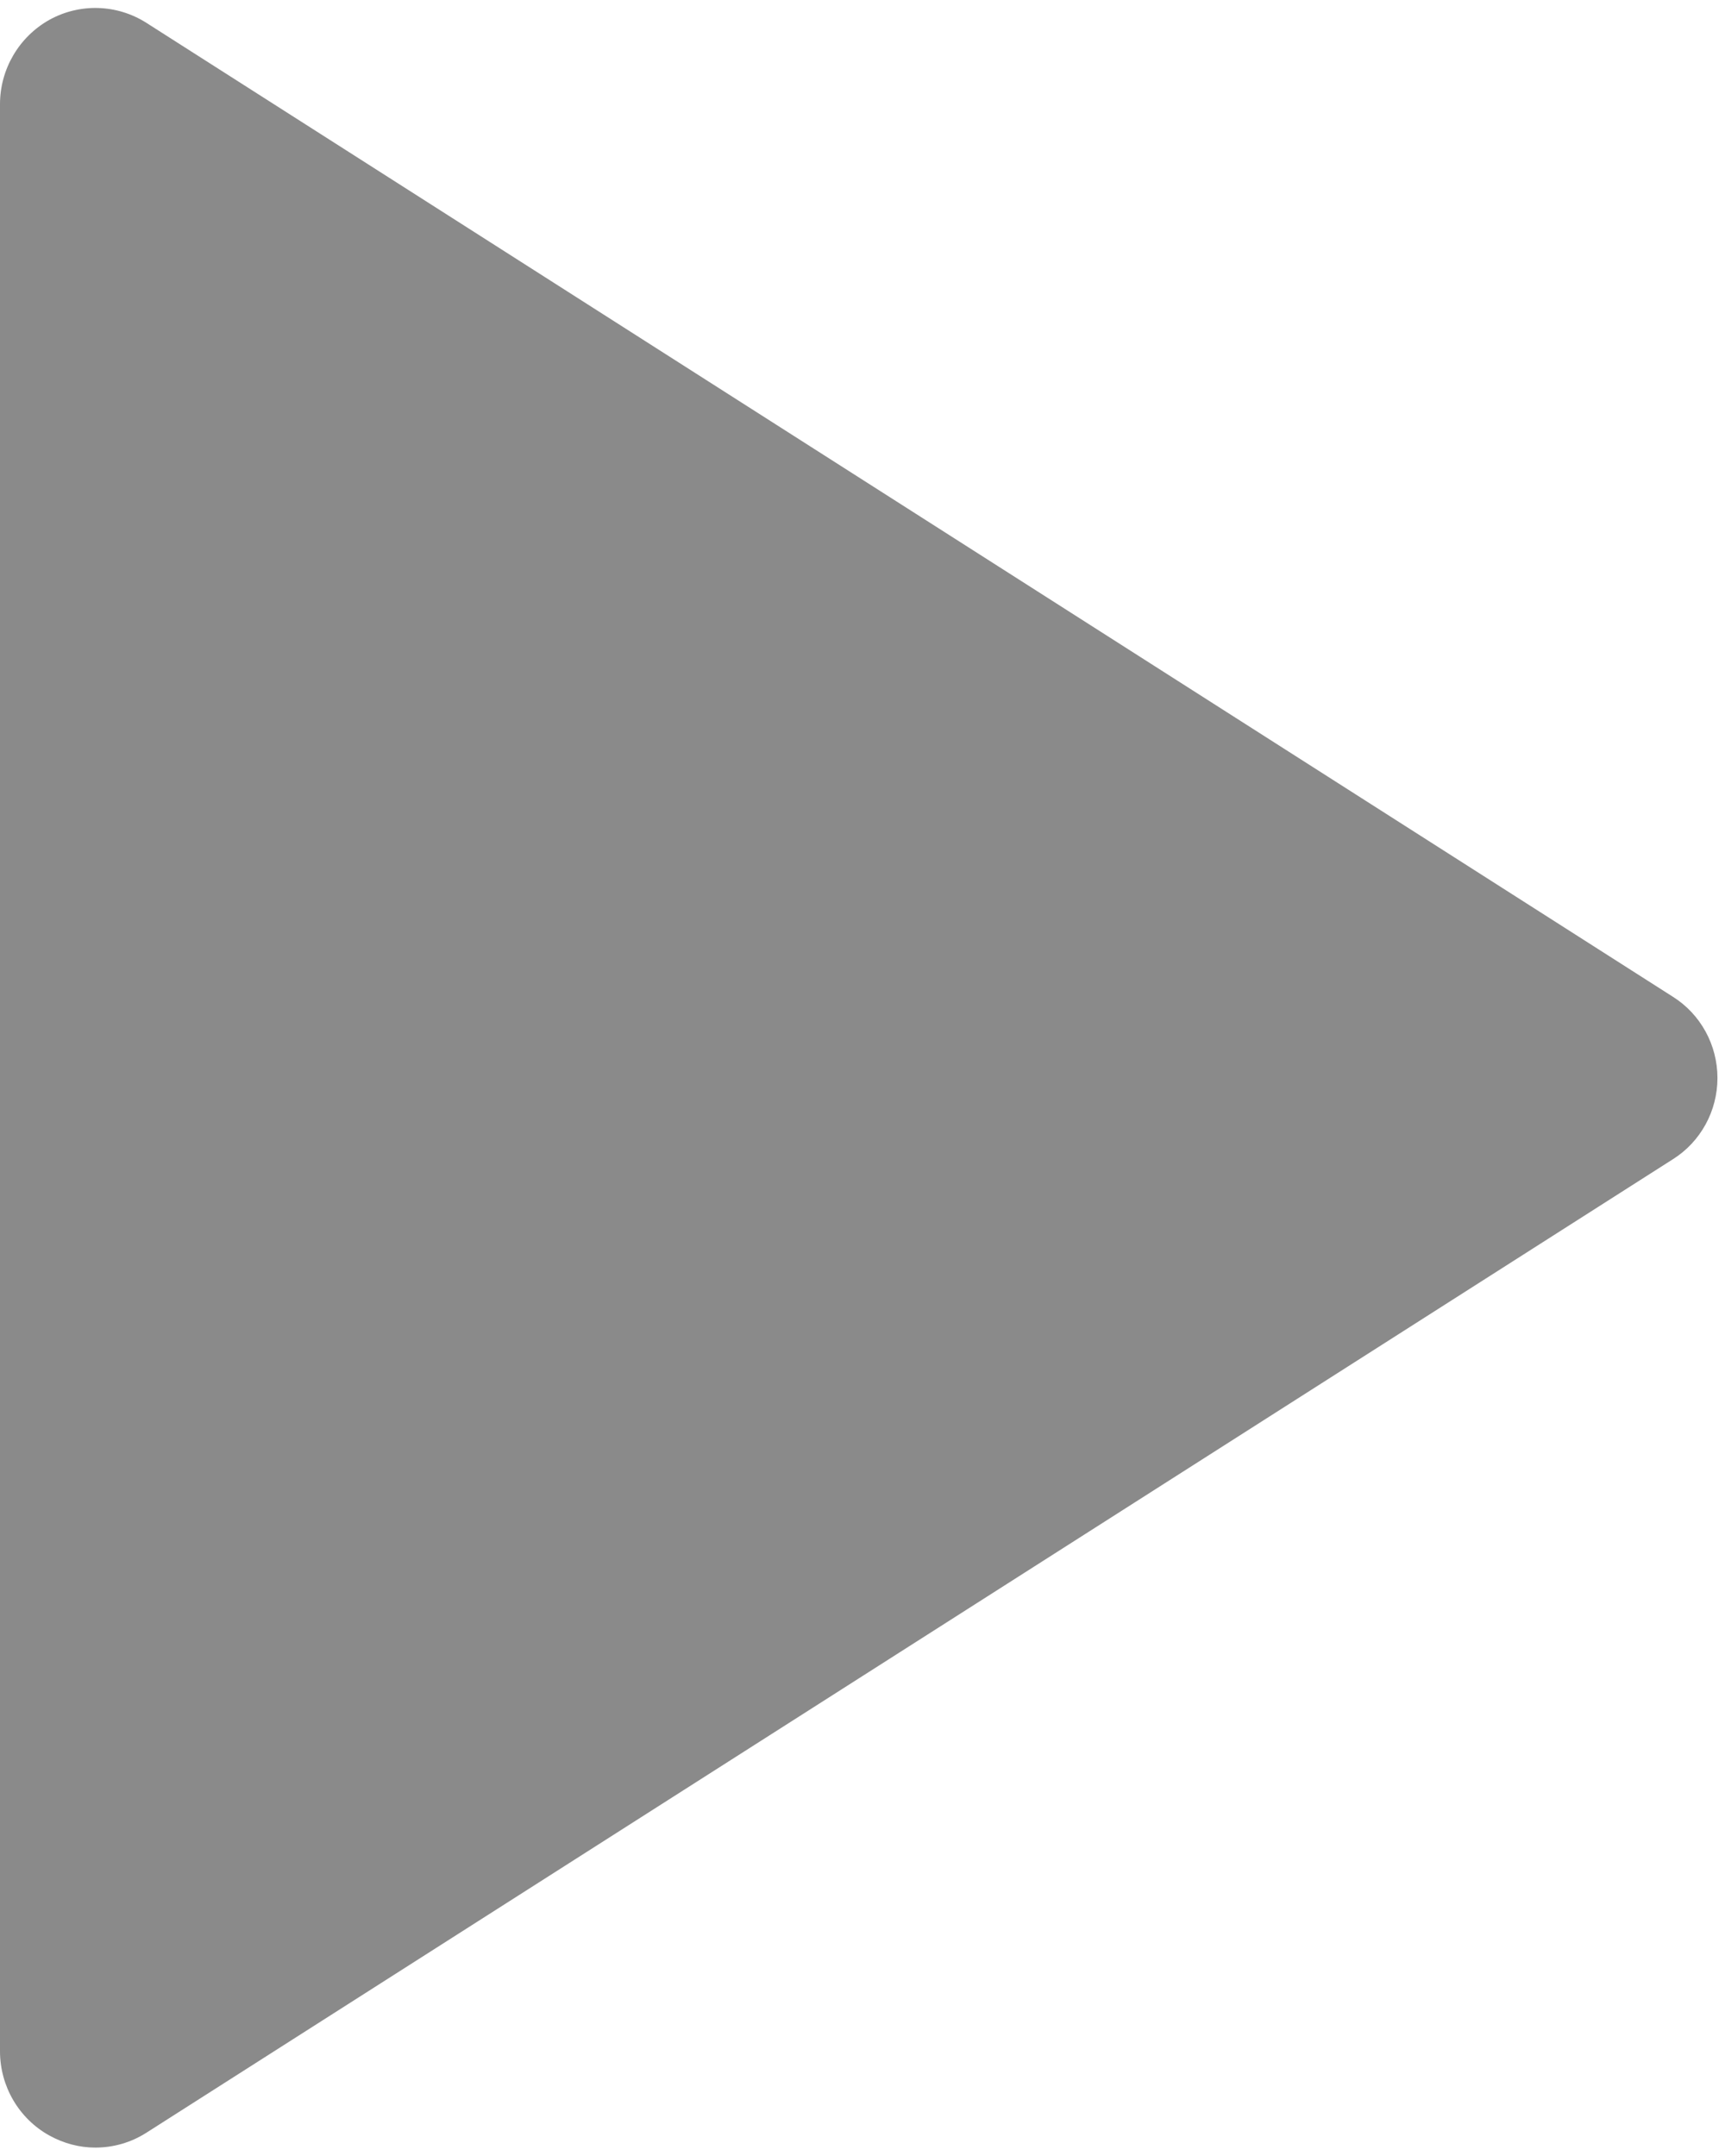 ﻿<?xml version="1.0" encoding="utf-8"?>
<svg version="1.1" xmlns:xlink="http://www.w3.org/1999/xlink" width="8px" height="10px" xmlns="http://www.w3.org/2000/svg">
  <g transform="matrix(1 0 0 1 -10 -10 )">
    <path d="M 7.965 5  C 7.965 4.847  7.887 4.704  7.758 4.623  L 0.679 0.106  C 0.542 0.019  0.37 0.014  0.229 0.092  C 0.088 0.171  0 0.321  0 0.483  L 0 9.514  C 0 9.677  0.088 9.827  0.229 9.905  C 0.296 9.942  0.369 9.961  0.442 9.961  C 0.525 9.961  0.607 9.938  0.679 9.892  L 7.758 5.377  C 7.887 5.296  7.965 5.153  7.965 5  Z " fill-rule="nonzero" fill="#8a8a8a" stroke="none" transform="matrix(1 0 0 1 10 10 )" />
  </g>
</svg>